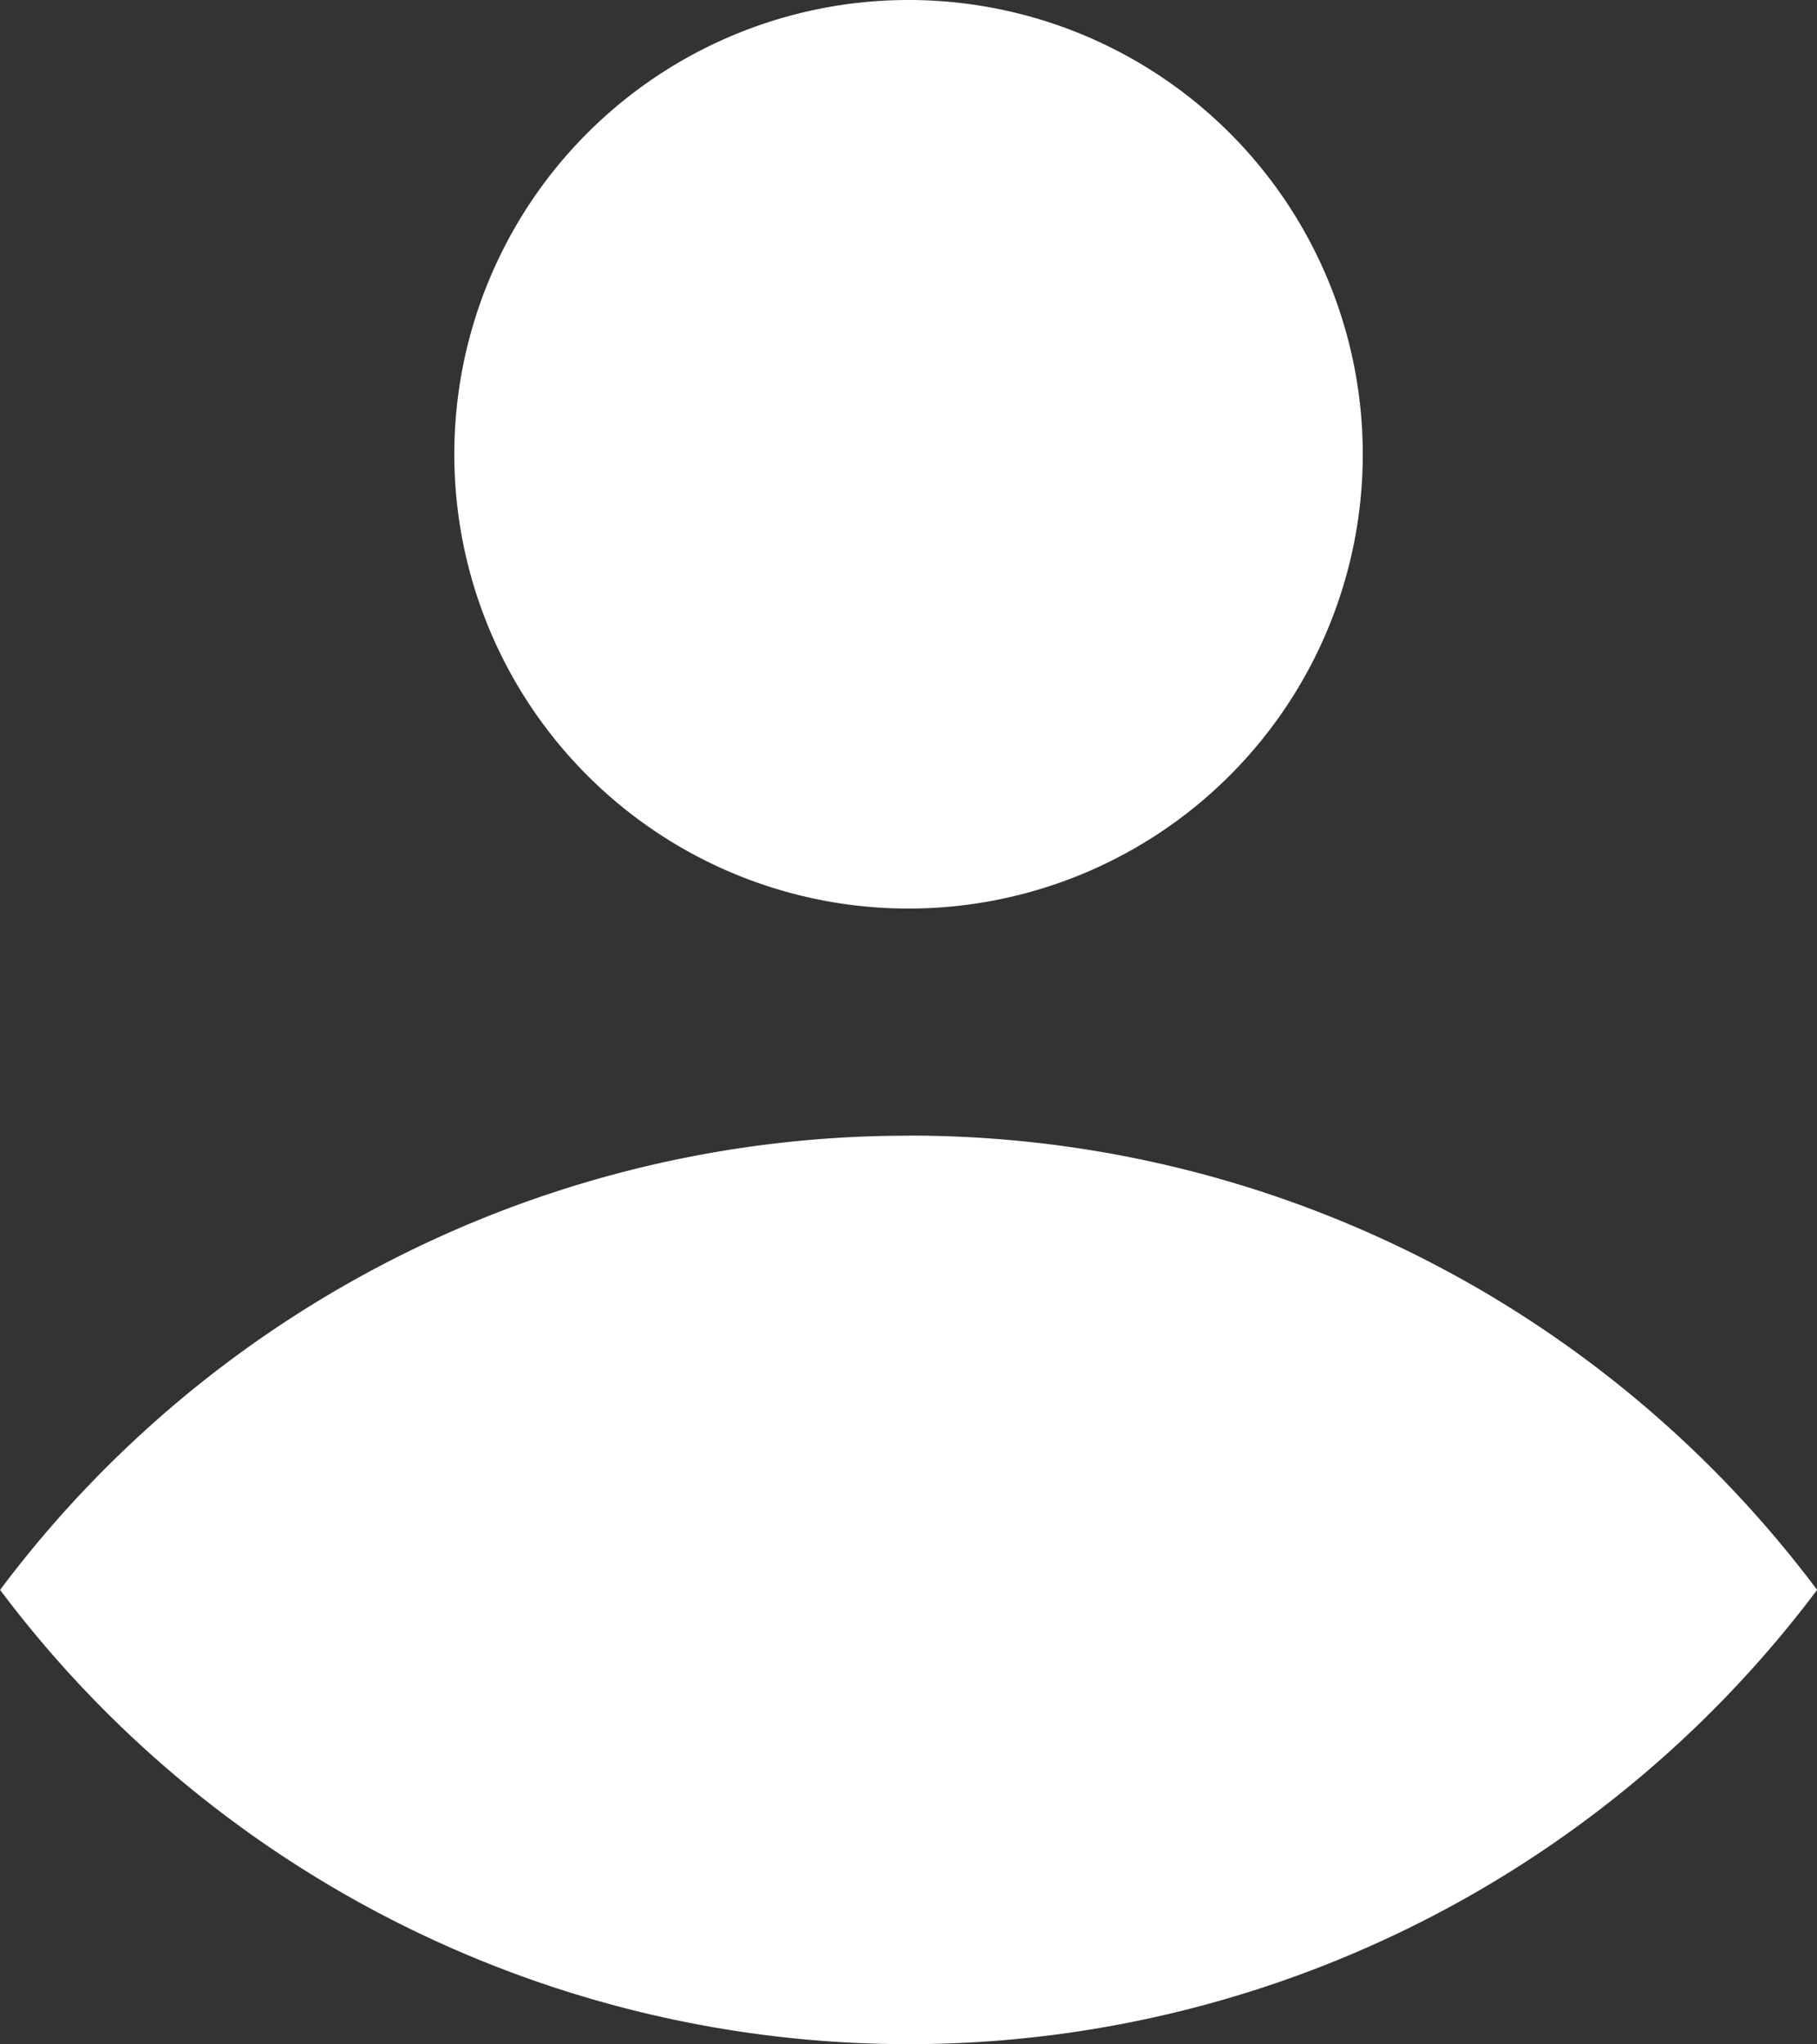 <svg id="user-icon" xmlns="http://www.w3.org/2000/svg" width="19.377" height="21.797" viewBox="0 0 19.377 21.797">
  <rect x="0" y="0" width="19.377" height="21.797" fill="#333333" stroke="none"/>
  <path id="user_1_" data-name="user (1)" d="M13.688,12.688A4.844,4.844,0,1,0,8.844,7.844,4.844,4.844,0,0,0,13.688,12.688Zm0,2.422A12.091,12.091,0,0,0,4,19.953a12.111,12.111,0,0,0,19.377,0A12.091,12.091,0,0,0,13.688,15.109Z" transform="translate(-3.999 -3)" fill="#fff"/>
</svg>
